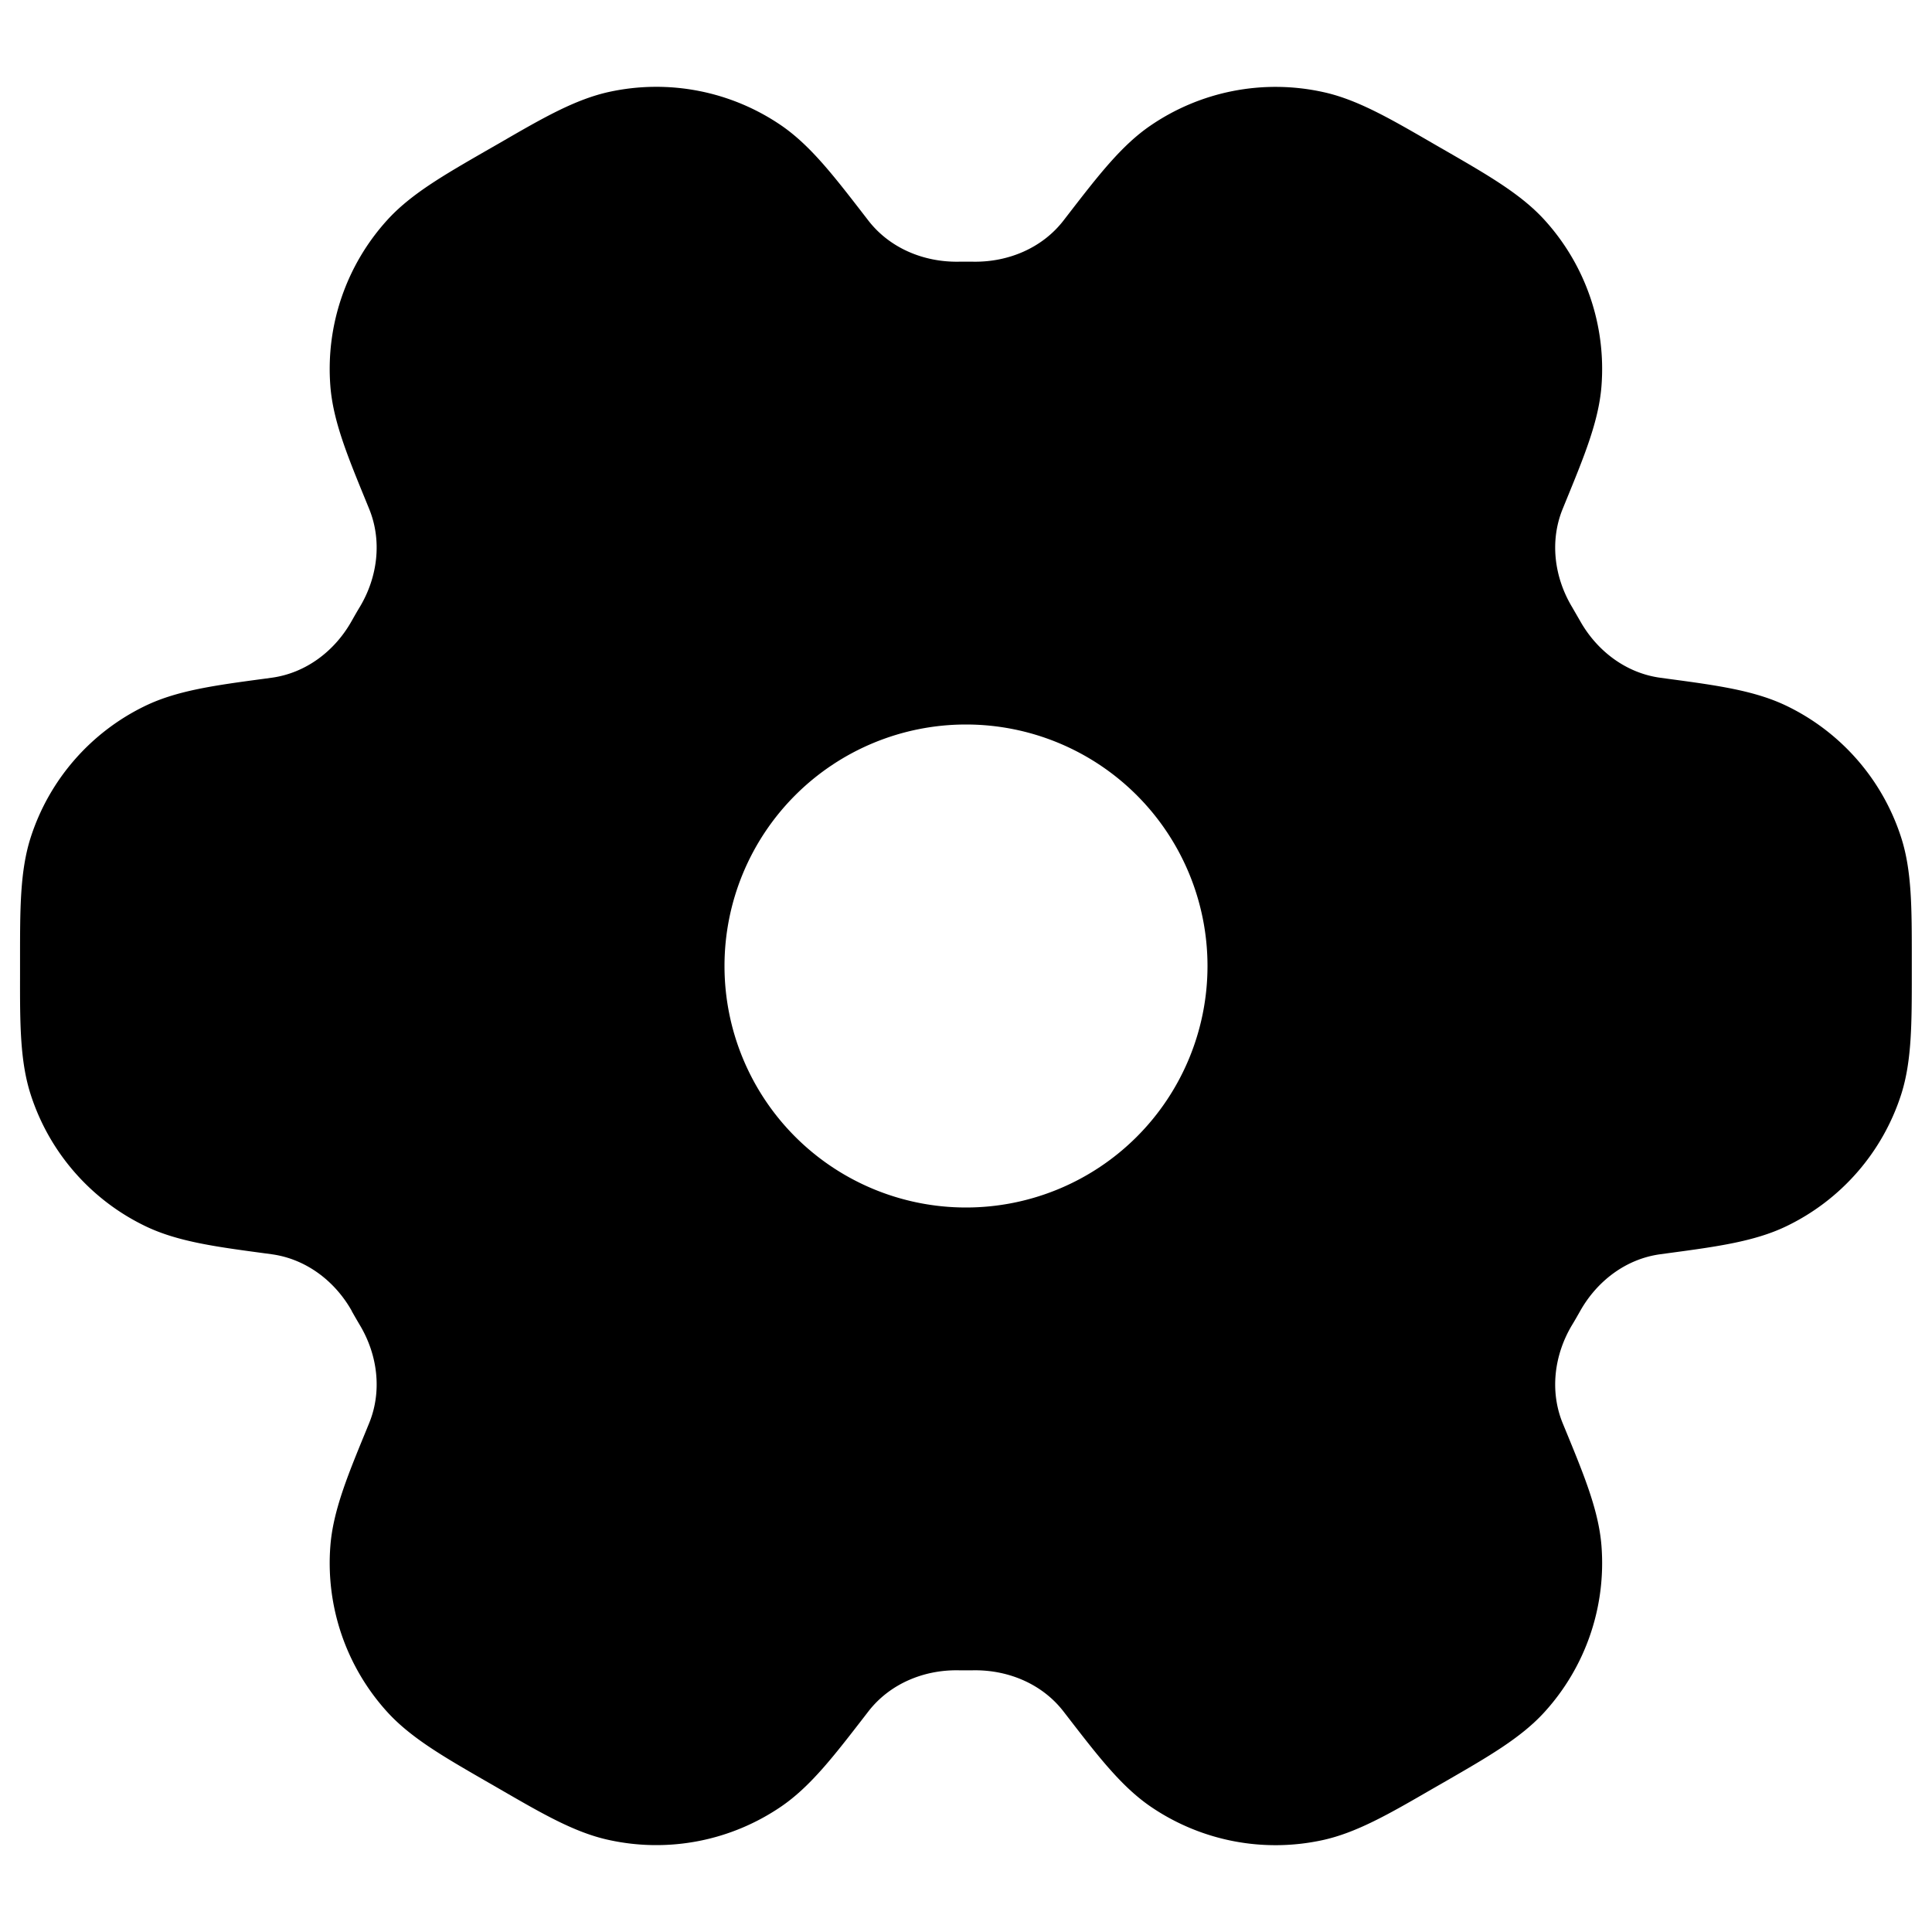 <svg xmlns="http://www.w3.org/2000/svg" width="24" height="24" fill="currentColor" viewBox="0 0 24 24">
  <path fill-rule="evenodd" d="M4.37 16.285c-.21-.373-.57-.646-.994-.704l-.11-.015c-.597-.08-1.06-.144-1.451-.33A2.75 2.75 0 01.38 13.593c-.132-.412-.132-.88-.131-1.482v-.221c0-.603 0-1.071.131-1.483a2.75 2.75 0 011.434-1.643c.39-.186.854-.25 1.451-.33l.11-.015c.424-.058.783-.33.993-.704.034-.06.068-.12.104-.179.219-.368.276-.817.114-1.214l-.042-.103c-.228-.557-.406-.99-.44-1.422a2.75 2.75 0 01.706-2.063c.29-.32.696-.554 1.218-.855l.096-.055.096-.055c.521-.302.927-.536 1.35-.628a2.75 2.75 0 012.139.42c.356.246.643.616 1.011 1.092l.068.088c.263.339.68.514 1.11.51a9.077 9.077 0 01.203 0c.429.004.846-.171 1.109-.51l.068-.088c.368-.476.655-.847 1.011-1.091a2.75 2.75 0 012.14-.42c.422.09.828.325 1.35.627l.095.055.096.055c.521.301.927.535 1.218.855a2.75 2.75 0 01.706 2.063c-.034.432-.212.865-.44 1.422l-.042.103c-.162.397-.105.846.114 1.214l.104.18c.21.372.57.645.993.703l.11.015c.597.08 1.06.144 1.451.33a2.75 2.75 0 011.434 1.643c.132.412.131.88.131 1.483v.22c0 .603 0 1.071-.131 1.483a2.75 2.75 0 01-1.434 1.643c-.39.186-.854.25-1.451.33l-.11.015c-.424.058-.783.331-.993.704-.034.06-.068.12-.104.179-.219.368-.276.818-.114 1.215l.042.102c.229.557.406.99.44 1.422a2.75 2.75 0 01-.706 2.063c-.29.32-.697.554-1.218.855l-.096.055-.096.055c-.521.302-.927.536-1.35.628a2.75 2.75 0 01-2.139-.42c-.356-.245-.643-.616-1.011-1.092l-.068-.088c-.263-.339-.68-.514-1.11-.51a8.573 8.573 0 01-.203 0c-.429-.005-.846.171-1.109.51l-.068.088c-.368.476-.655.846-1.011 1.091a2.75 2.75 0 01-2.14.42c-.423-.09-.828-.325-1.35-.627l-.095-.055-.096-.055c-.522-.301-.927-.535-1.218-.855a2.75 2.75 0 01-.706-2.063c.034-.432.211-.865.44-1.422l.042-.103c.162-.397.105-.846-.114-1.214a8.476 8.476 0 01-.104-.18zM12 15a3 3 0 100-6 3 3 0 000 6z"/>
</svg>
